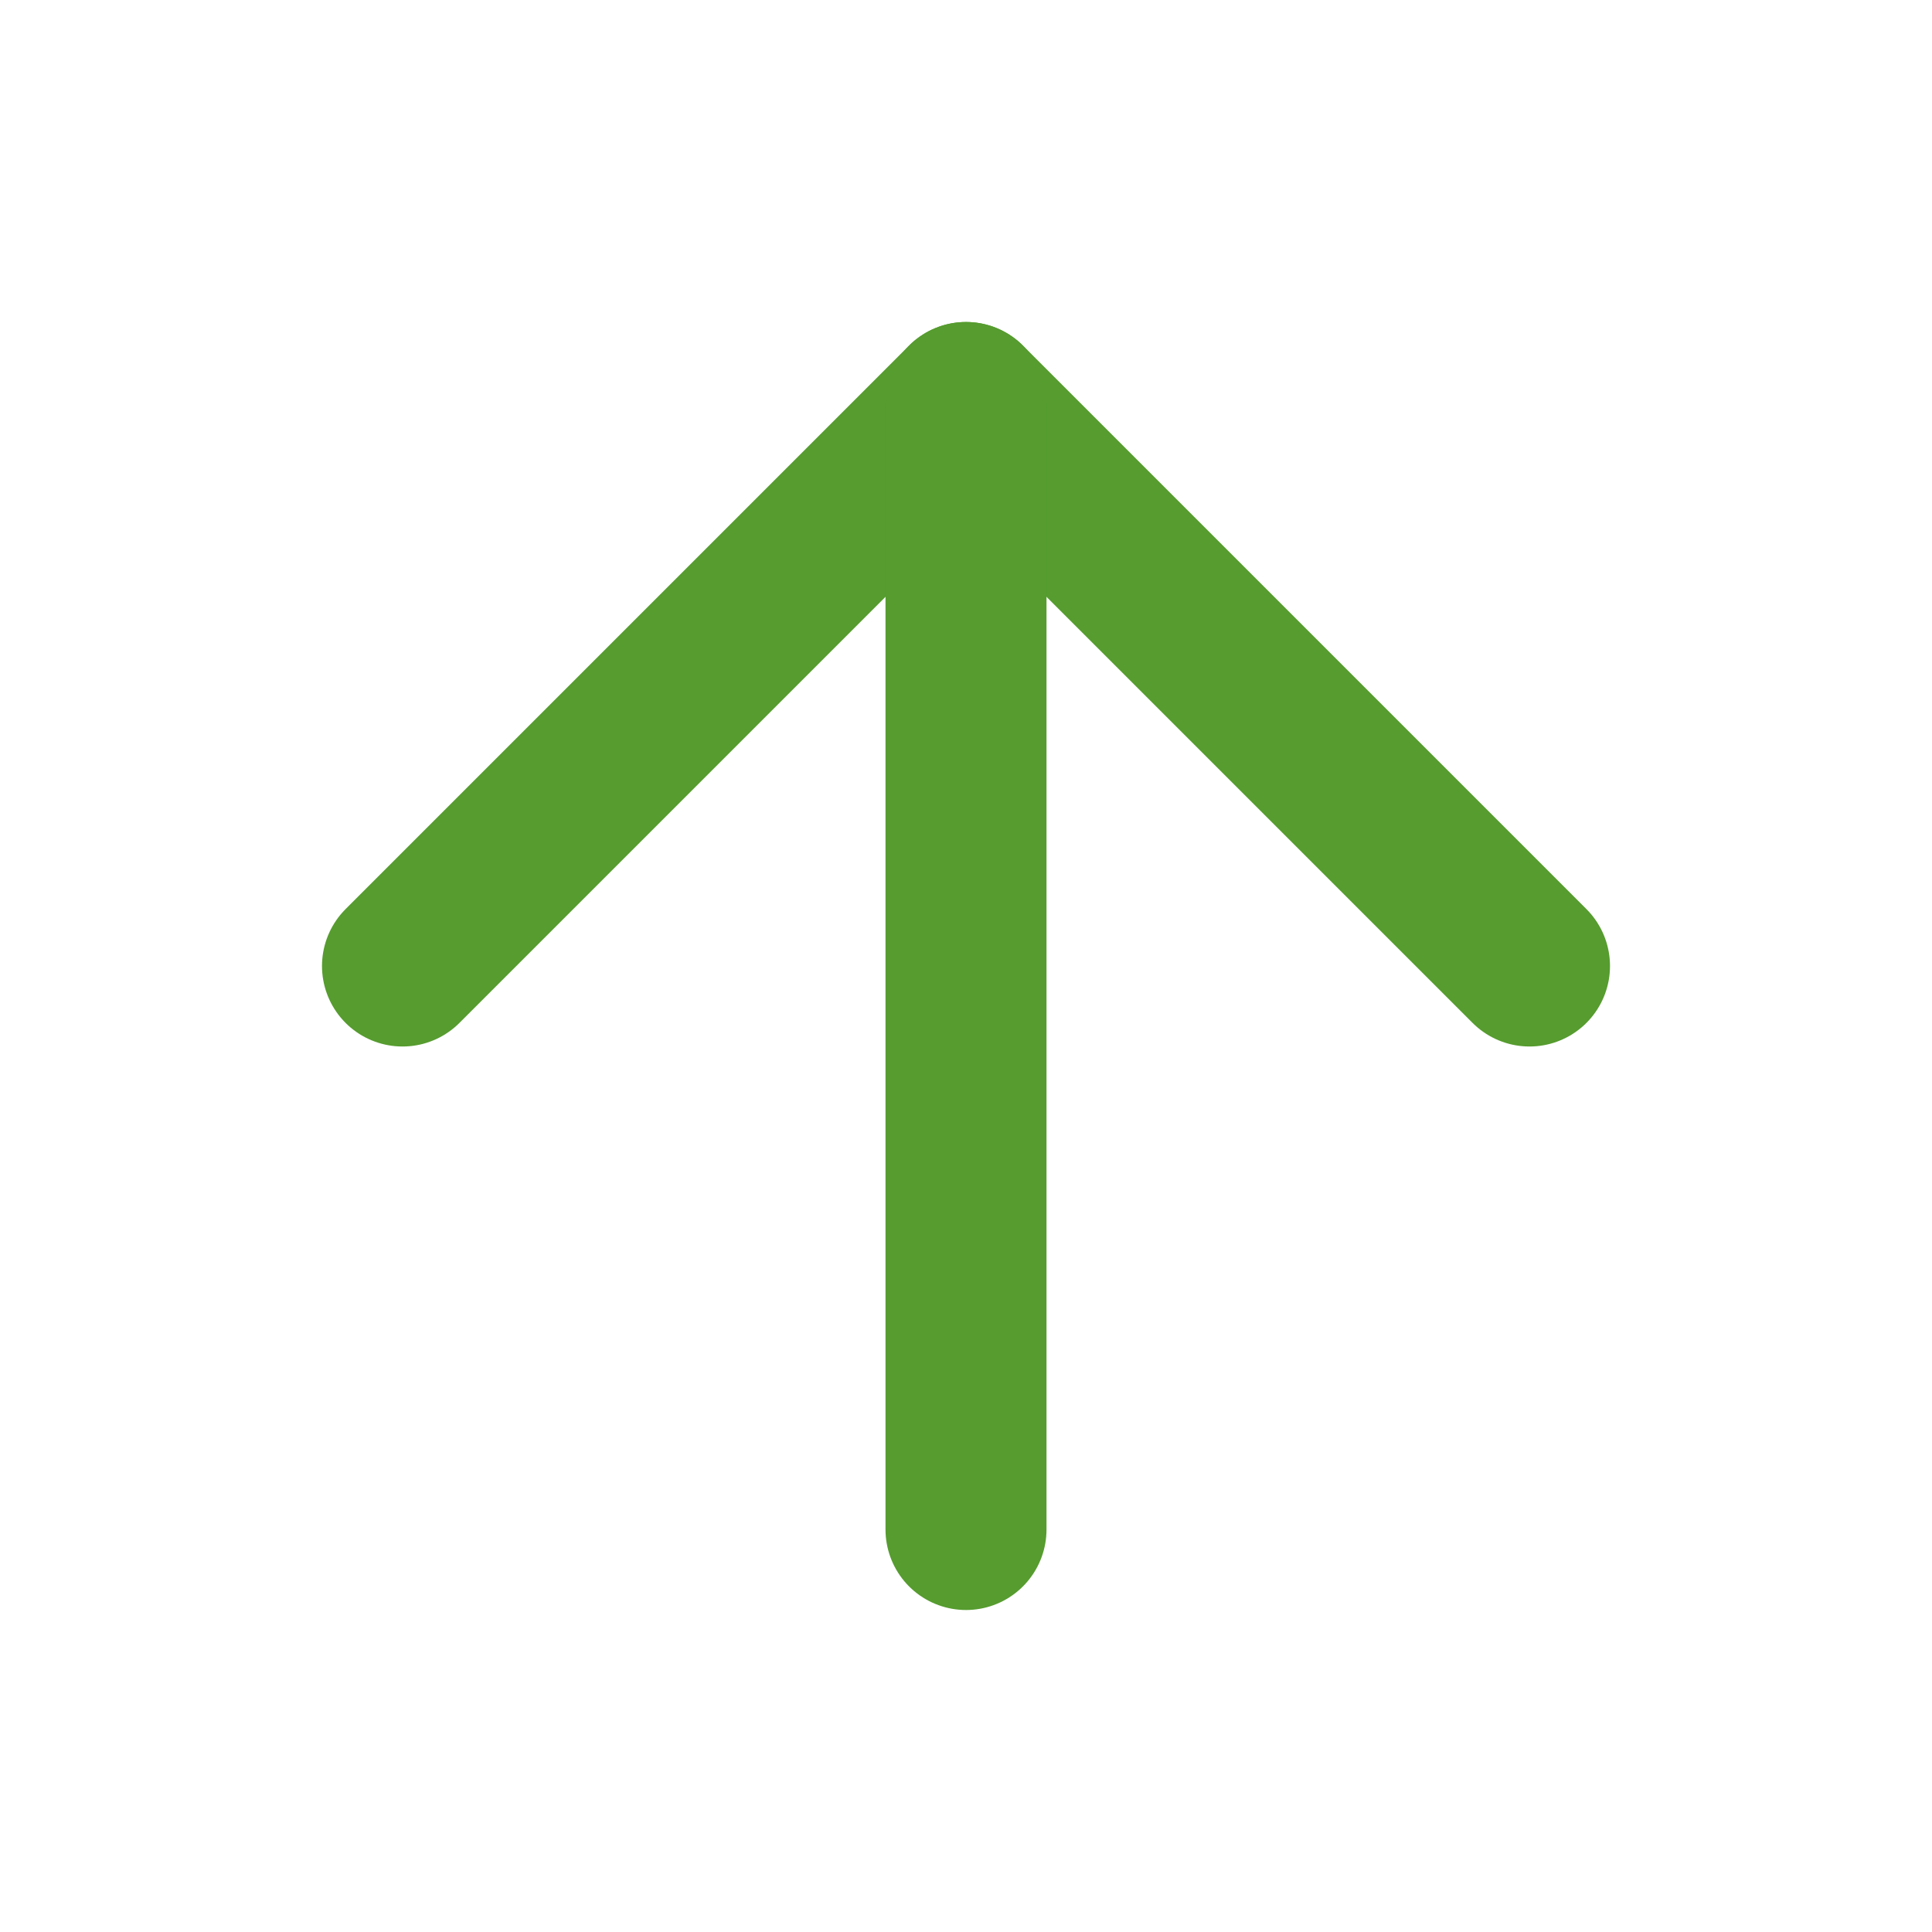 <svg xmlns="http://www.w3.org/2000/svg" width="24" height="24" viewBox="0 0 24 24" fill="none" stroke="#569c2f" stroke-width="2" stroke-linecap="round" stroke-linejoin="round" class="lucide lucide-arrow-up h-4 w-4">
  <path d="m5 12 7-7 7 7"></path>
  <path d="M12 19V5"></path>
</svg>
